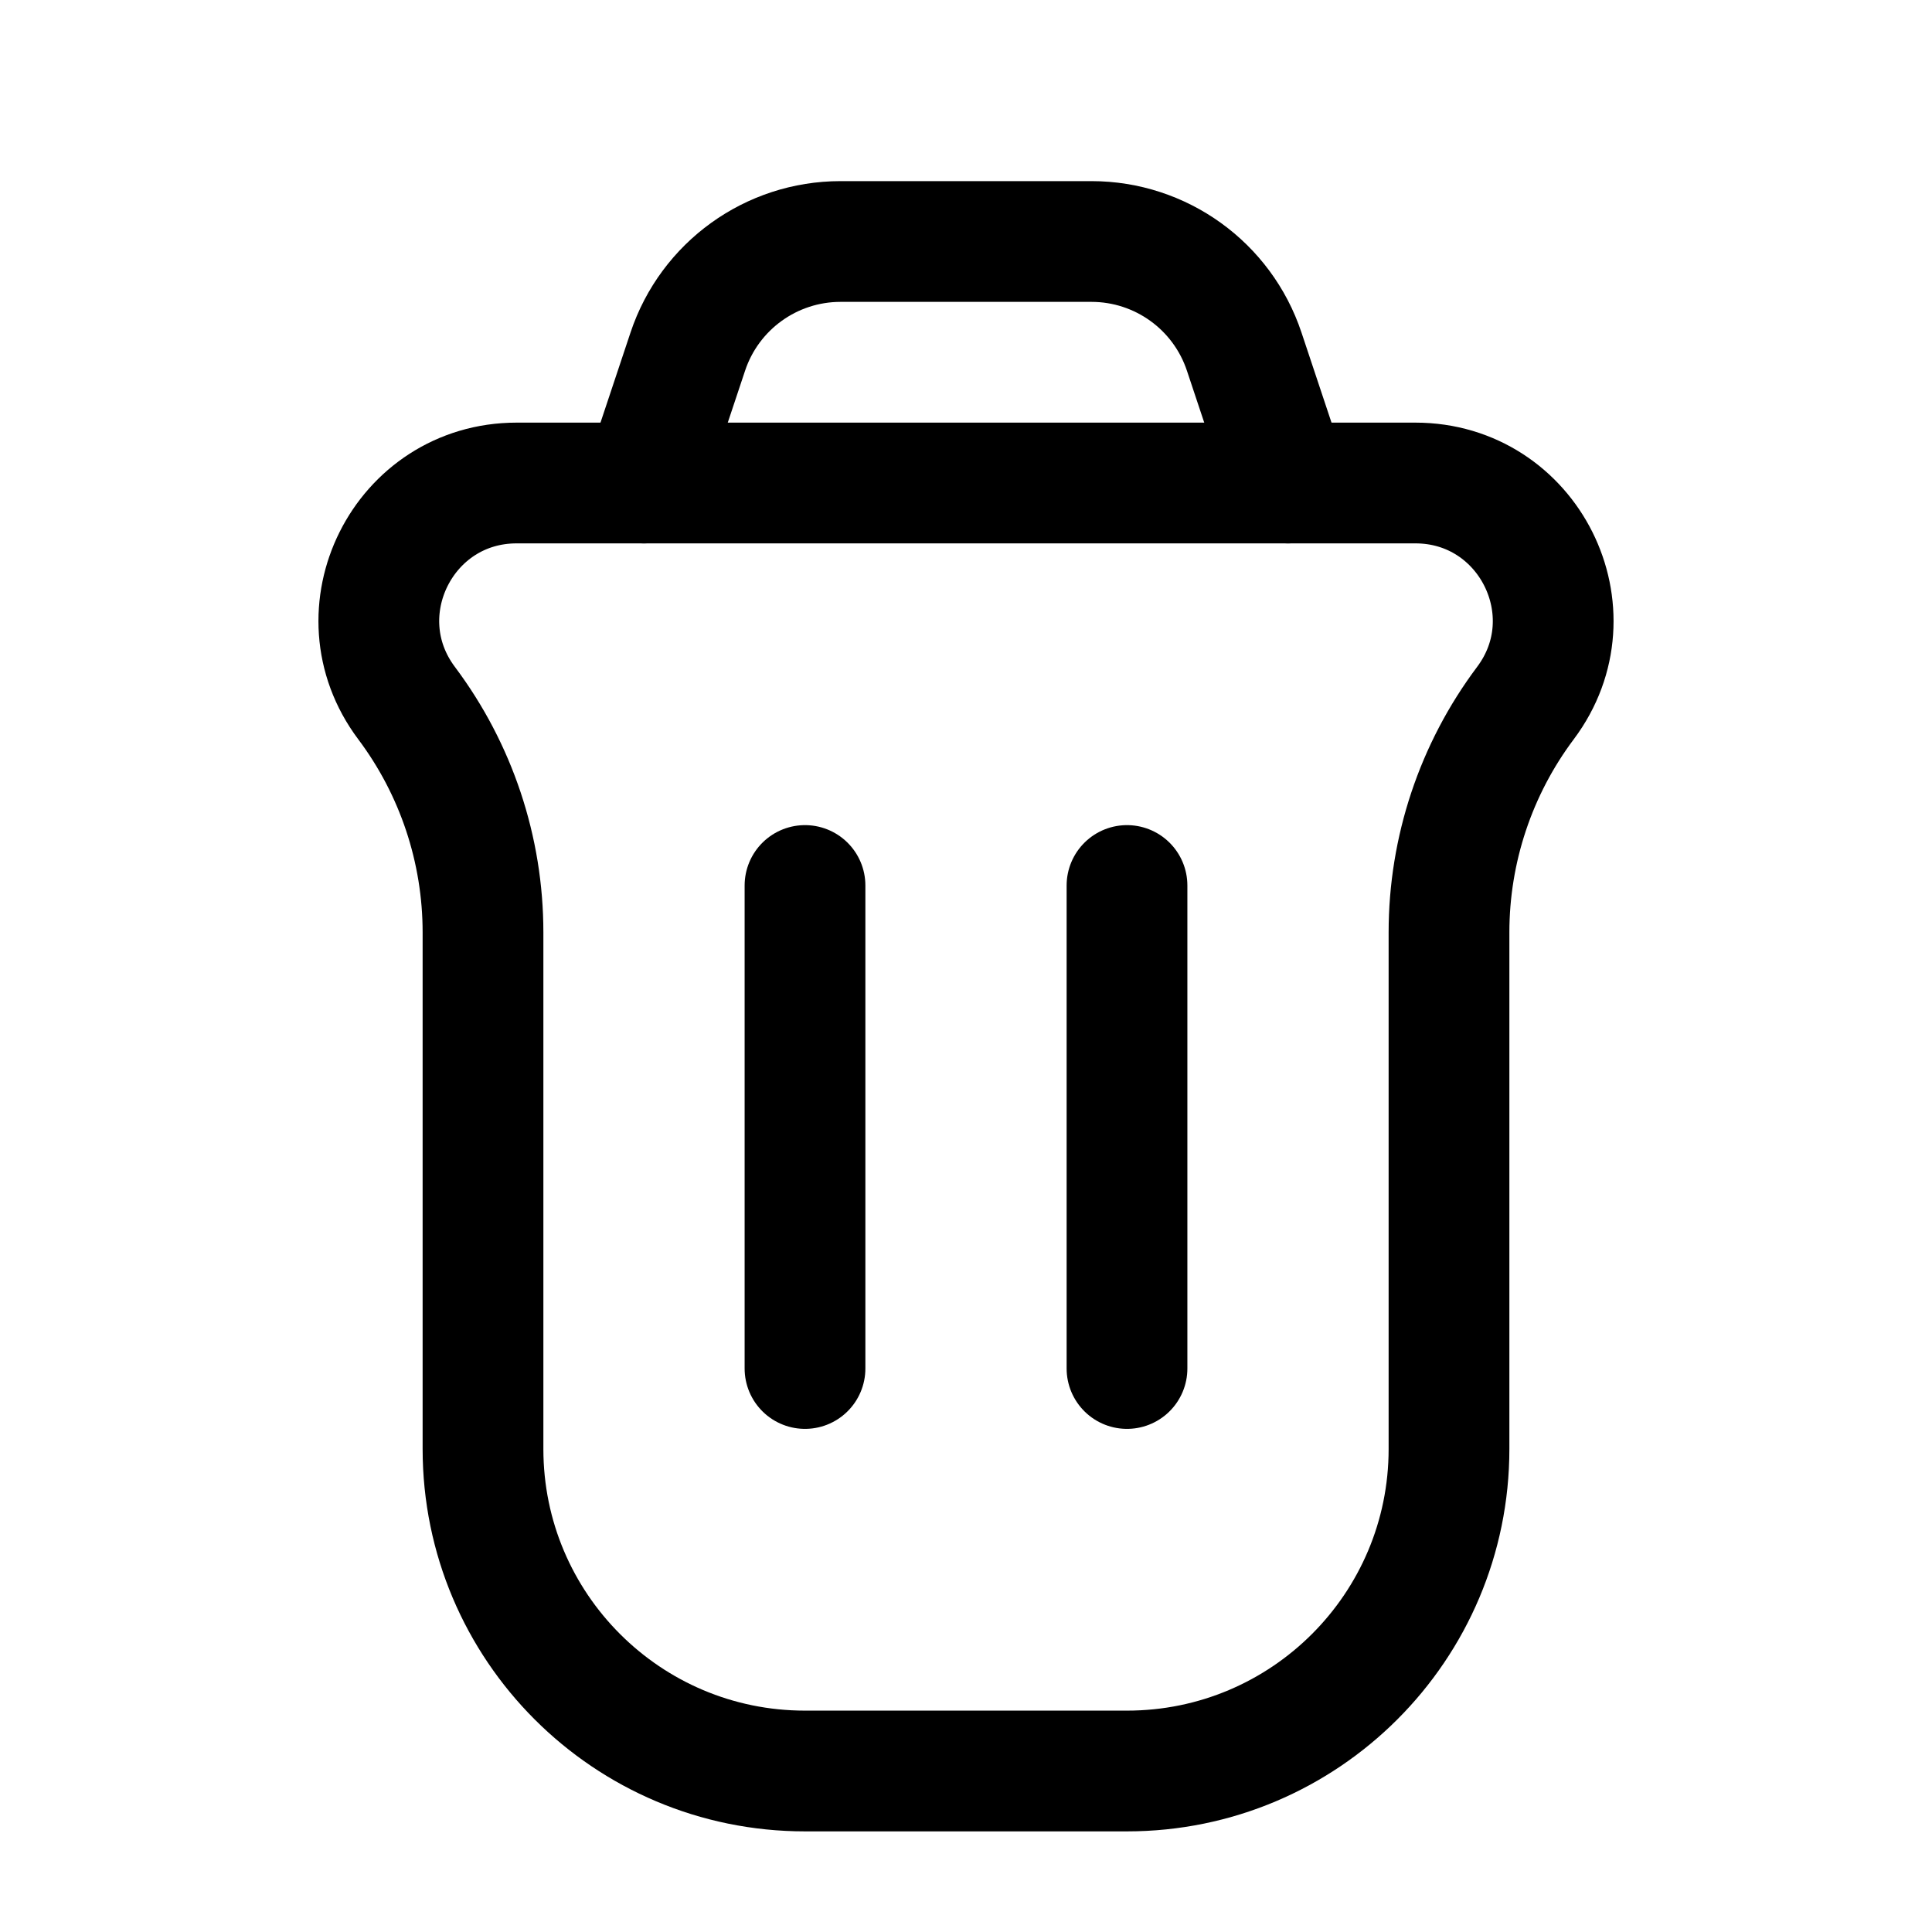 <svg width="180" height="180" viewBox="0 0 180 180" fill="none" xmlns="http://www.w3.org/2000/svg">
    <path d="M37.88 65.506C31.543 57.057 37.572 45 48.133 45H131.867C142.428 45 148.457 57.057 142.12 65.506V65.506C137.498 71.669 135 79.164 135 86.867V135C135 151.569 121.569 165 105 165H75C58.431 165 45 151.569 45 135V86.867C45 79.164 42.502 71.669 37.88 65.506V65.506Z" stroke="currentColor" stroke-width="11.25"/>
    <path d="M105 127.5L105 82.5" stroke="currentColor" stroke-width="11.25" stroke-linecap="round" stroke-linejoin="round"/>
    <path d="M75 127.5L75 82.5" stroke="currentColor" stroke-width="11.25" stroke-linecap="round" stroke-linejoin="round"/>
    <path d="M120 45L115.919 32.757C113.877 26.631 108.145 22.5 101.689 22.5H78.311C71.855 22.5 66.123 26.631 64.081 32.757L60 45" stroke="currentColor" stroke-width="11.25" stroke-linecap="round"/>
</svg>
